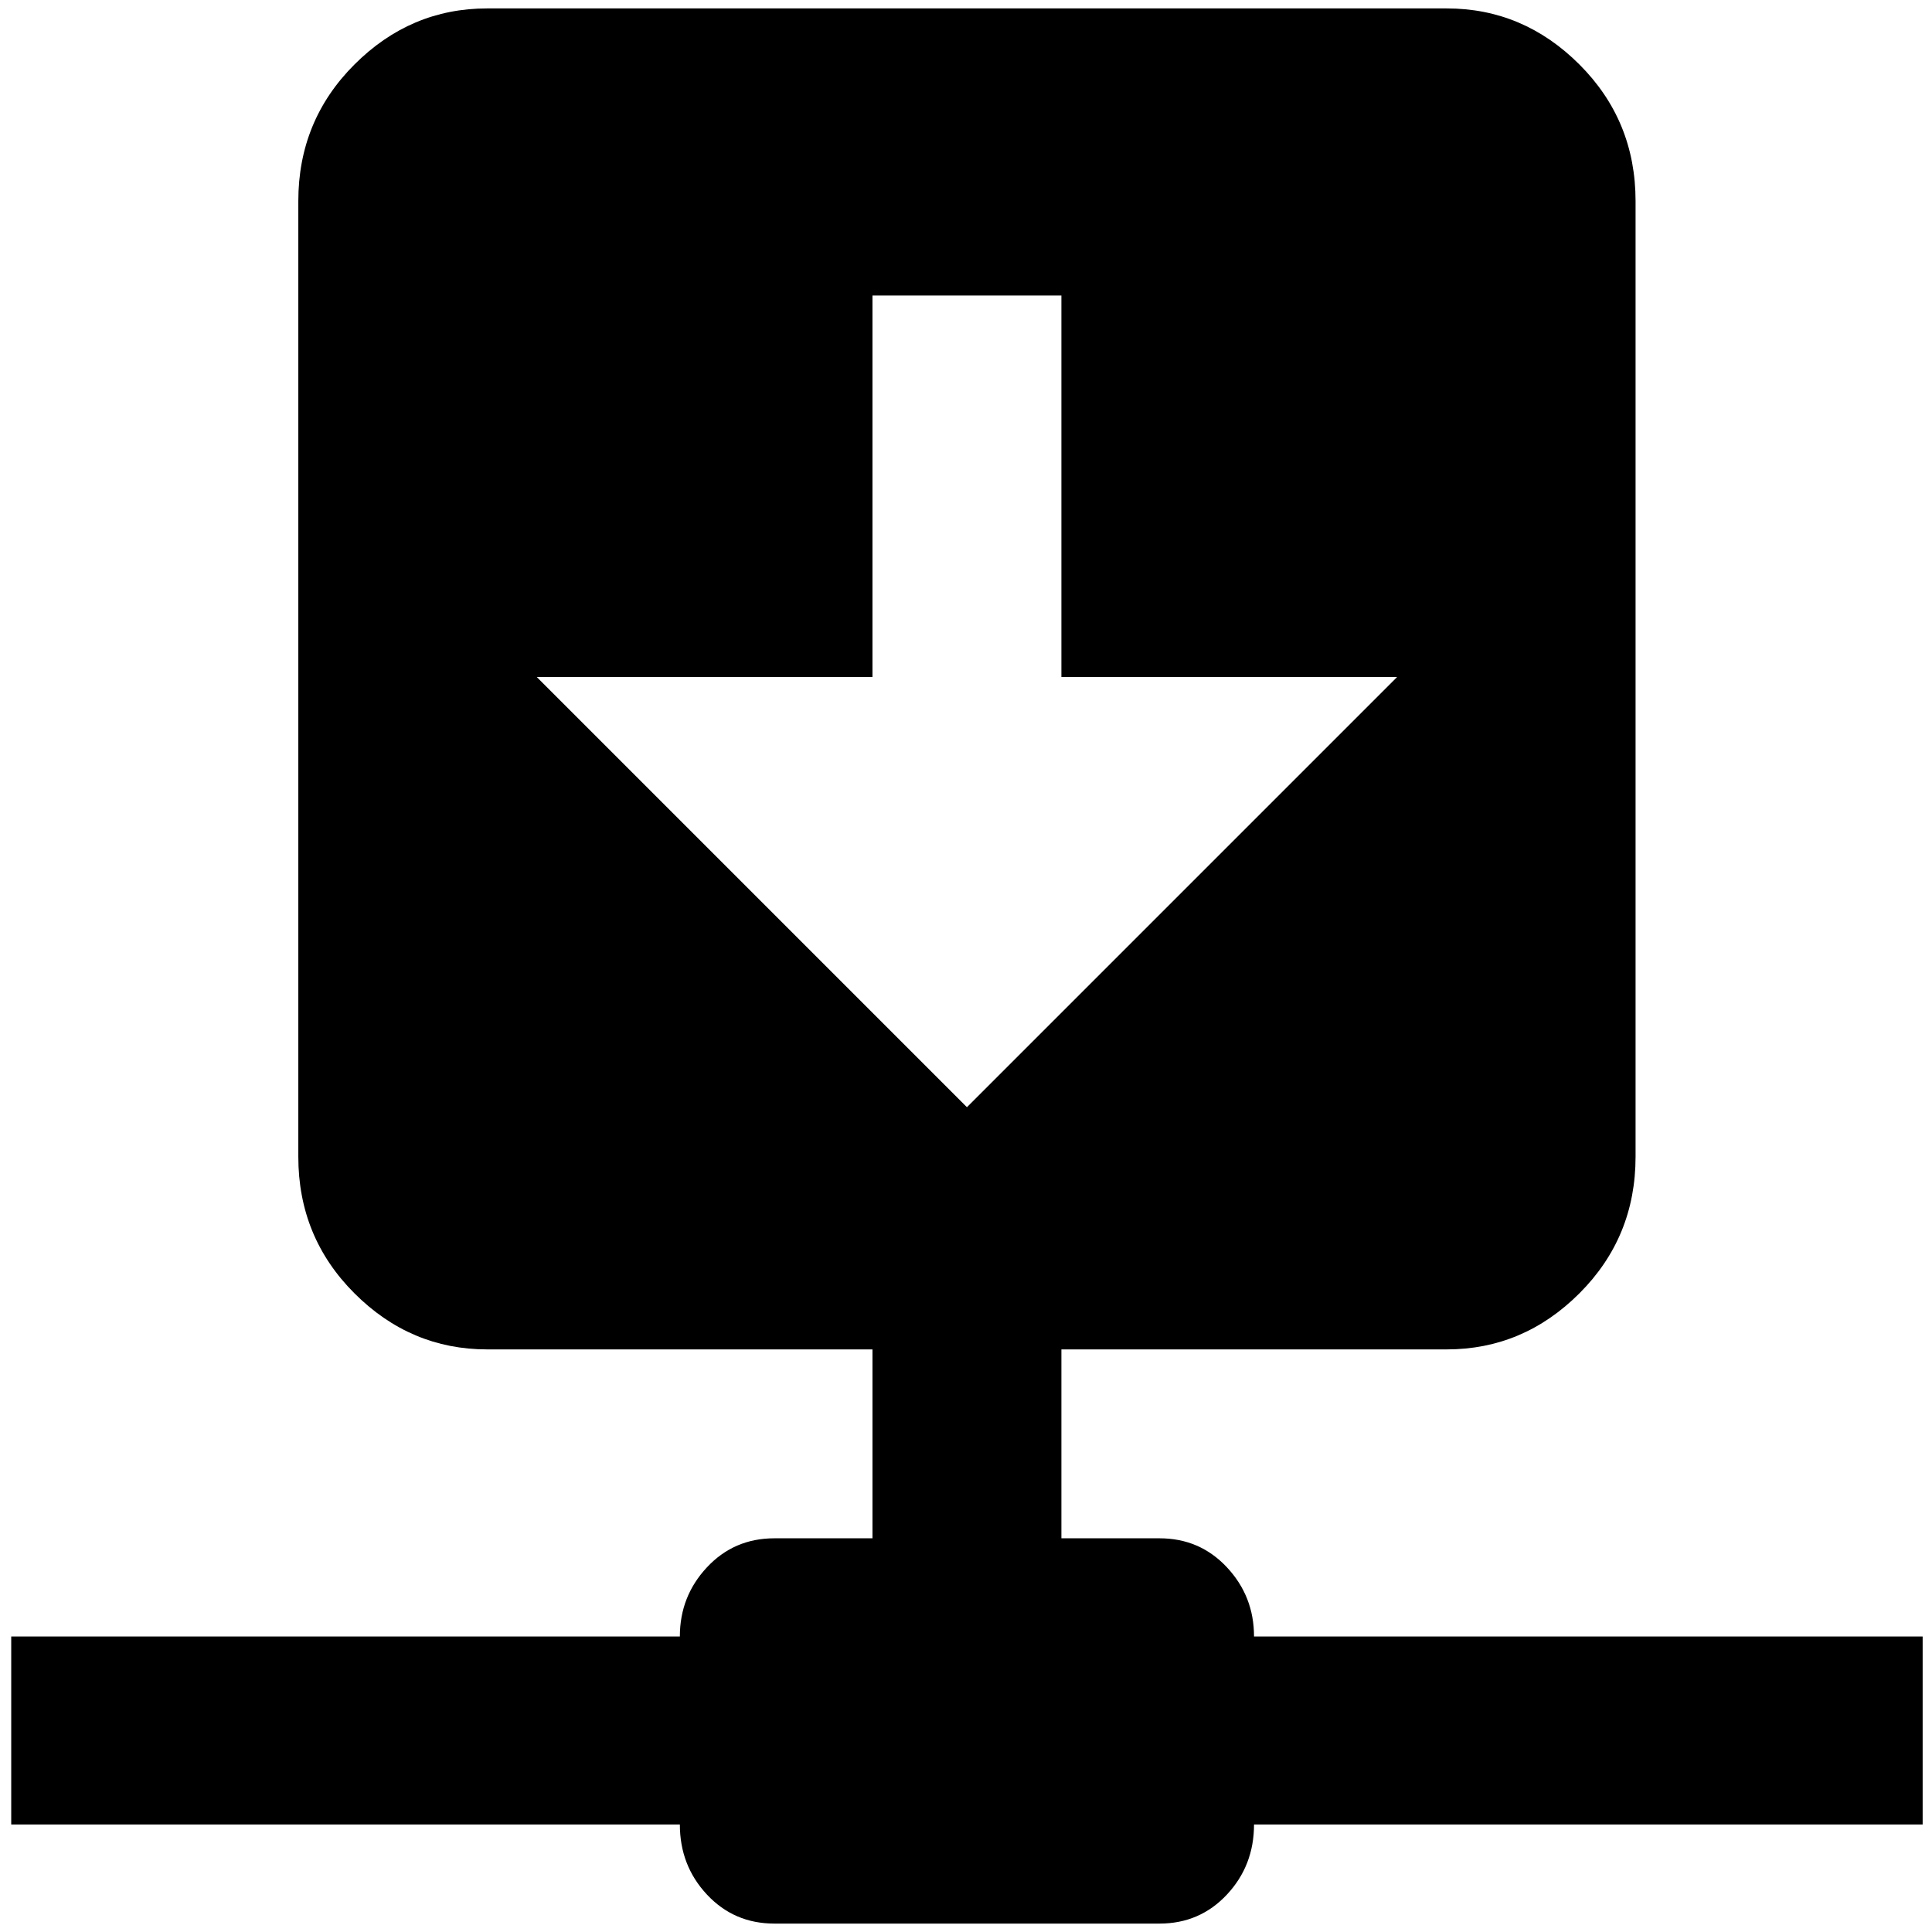 <?xml version="1.0" standalone="no"?>
<!DOCTYPE svg PUBLIC "-//W3C//DTD SVG 1.1//EN" "http://www.w3.org/Graphics/SVG/1.1/DTD/svg11.dtd" >
<svg xmlns="http://www.w3.org/2000/svg" xmlns:xlink="http://www.w3.org/1999/xlink" version="1.1" width="2048" height="2048" viewBox="-10 0 2066 2048">
   <path fill="currentColor"
d="M1537 0q82 0 142 60t60 146v1022q0 86 -60 146t-142 60h-412v202h105q43 0 72 31t29 74h715v201h-715q0 44 -29 75t-72 31h-412q-43 0 -72 -31t-29 -75h-715v-201h715q0 -43 29 -74t72 -31h105v-202h-412q-82 0 -142 -60t-60 -146v-1022q0 -86 60 -146t142 -60h1026z
M1024 1175l460 -460h-359v-408h-202v408h-359z" />
</svg>
